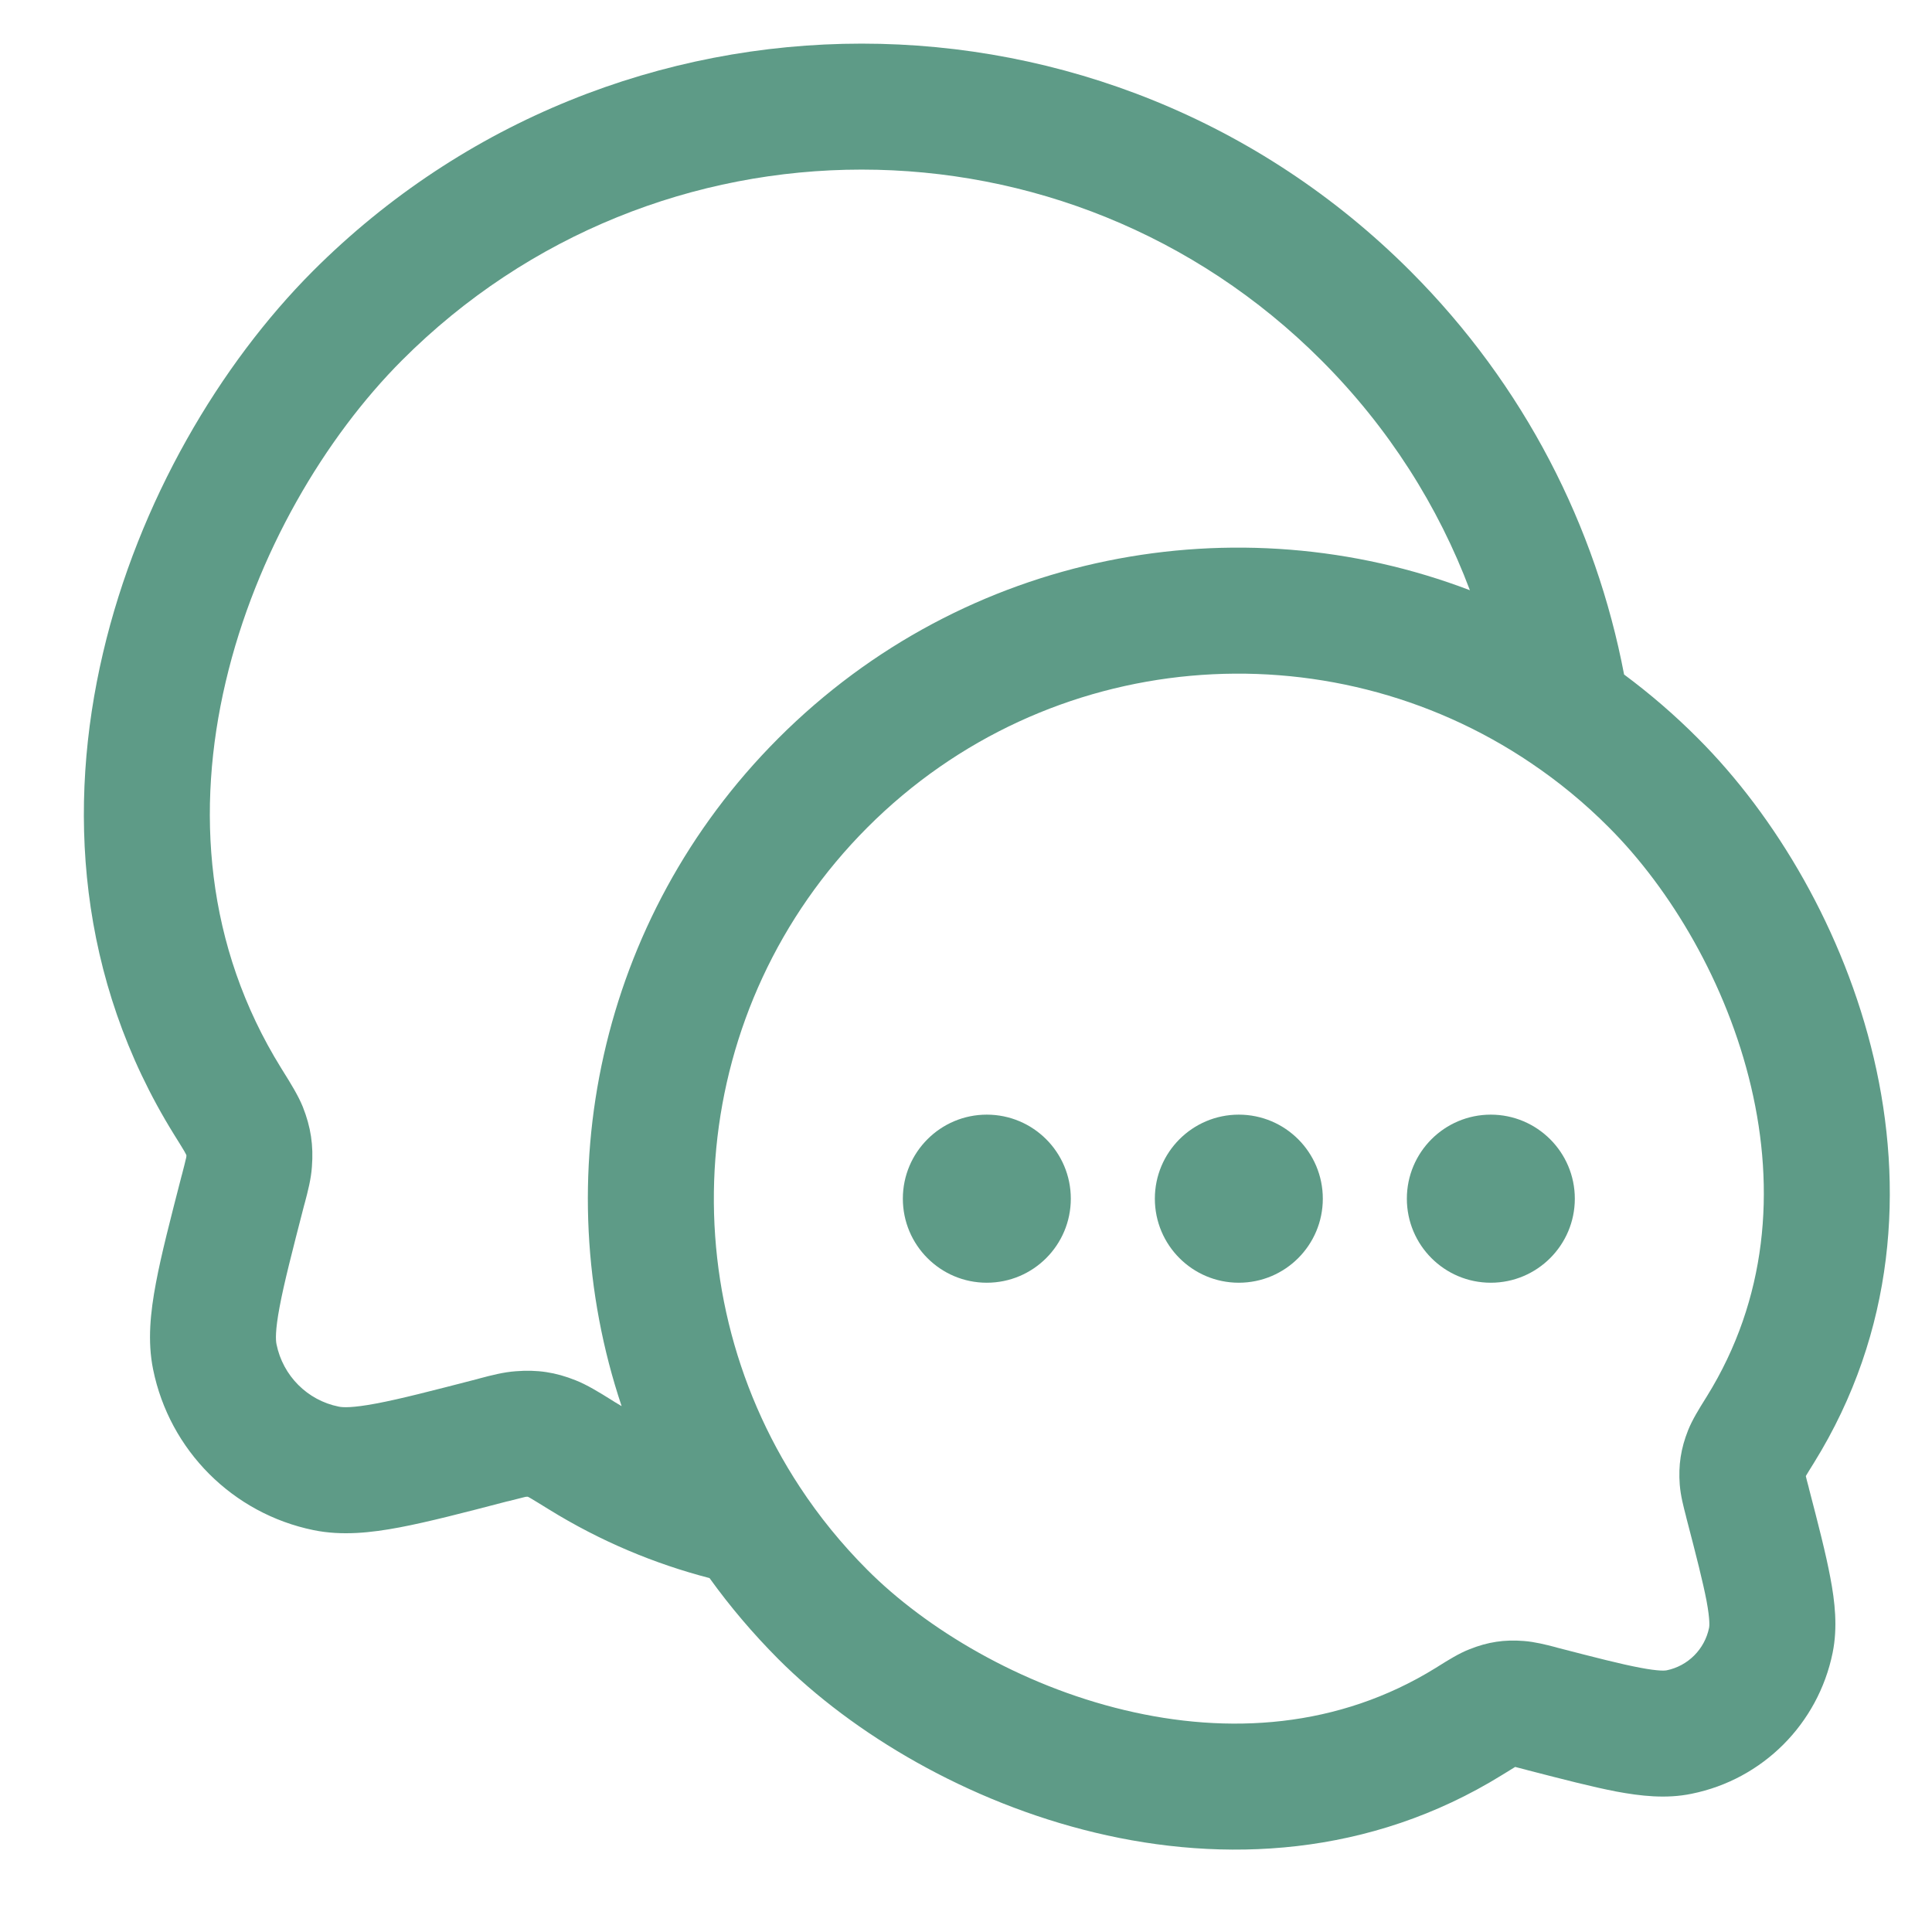 <svg width="16" height="16" viewBox="0 0 16 16" fill="none" xmlns="http://www.w3.org/2000/svg">
<path fill-rule="evenodd" clip-rule="evenodd" d="M13.45 5.586C13.217 4.363 12.627 3.193 11.681 2.246C9.171 -0.267 5.101 -0.267 2.59 2.246C1.825 3.013 1.148 4.148 0.853 5.408C0.555 6.676 0.638 8.1 1.441 9.395C1.482 9.461 1.508 9.502 1.526 9.533C1.534 9.547 1.538 9.555 1.54 9.559C1.542 9.563 1.543 9.566 1.544 9.568C1.544 9.57 1.544 9.574 1.543 9.58C1.543 9.583 1.542 9.589 1.539 9.599C1.533 9.626 1.524 9.661 1.508 9.723L1.503 9.741C1.411 10.098 1.335 10.391 1.291 10.627C1.246 10.866 1.22 11.106 1.268 11.341C1.404 12.011 1.927 12.535 2.597 12.672C2.832 12.72 3.072 12.694 3.31 12.649C3.547 12.604 3.84 12.528 4.196 12.435L4.214 12.431C4.276 12.415 4.311 12.406 4.337 12.4C4.348 12.397 4.353 12.396 4.356 12.396C4.362 12.395 4.365 12.395 4.368 12.395C4.37 12.396 4.373 12.397 4.377 12.398C4.38 12.4 4.388 12.405 4.403 12.413C4.434 12.431 4.475 12.457 4.542 12.498C4.973 12.765 5.422 12.951 5.876 13.069C6.045 13.304 6.235 13.528 6.445 13.739C7.066 14.361 8.013 14.924 9.069 15.177C10.132 15.432 11.343 15.378 12.439 14.7C12.492 14.668 12.524 14.648 12.548 14.633C12.567 14.638 12.594 14.645 12.637 14.656L12.655 14.661C12.946 14.736 13.189 14.799 13.387 14.837C13.587 14.874 13.799 14.899 14.01 14.855C14.598 14.736 15.057 14.276 15.177 13.688C15.22 13.477 15.196 13.264 15.158 13.065C15.121 12.867 15.058 12.623 14.982 12.331L14.978 12.314C14.966 12.27 14.959 12.243 14.955 12.224C14.969 12.2 14.989 12.168 15.022 12.115C15.699 11.024 15.767 9.825 15.518 8.763C15.27 7.708 14.705 6.758 14.062 6.115C13.869 5.921 13.664 5.745 13.45 5.586ZM10.943 2.984C8.84 0.878 5.431 0.878 3.329 2.984C2.696 3.618 2.119 4.581 1.869 5.647C1.62 6.704 1.7 7.832 2.328 8.845C2.334 8.854 2.34 8.864 2.346 8.874C2.406 8.97 2.47 9.073 2.508 9.167C2.574 9.334 2.597 9.485 2.583 9.664C2.576 9.765 2.549 9.868 2.525 9.959C2.523 9.968 2.52 9.976 2.518 9.984C2.42 10.364 2.353 10.623 2.316 10.821C2.278 11.021 2.283 11.1 2.29 11.133C2.343 11.394 2.546 11.597 2.805 11.649C2.838 11.656 2.916 11.661 3.117 11.623C3.314 11.586 3.573 11.519 3.952 11.421C3.96 11.419 3.968 11.416 3.977 11.414C4.068 11.39 4.171 11.363 4.272 11.356C4.45 11.342 4.6 11.364 4.767 11.431C4.861 11.468 4.965 11.532 5.061 11.592C5.071 11.598 5.081 11.604 5.091 11.611C5.11 11.622 5.129 11.634 5.148 11.645C4.519 9.767 4.951 7.611 6.445 6.115C7.994 4.564 10.251 4.155 12.173 4.888C11.912 4.194 11.502 3.543 10.943 2.984ZM12.68 6.32C10.992 5.178 8.678 5.356 7.184 6.852C5.702 8.336 5.514 10.627 6.624 12.315C6.783 12.557 6.97 12.788 7.184 13.002C7.668 13.487 8.444 13.955 9.312 14.162C10.172 14.368 11.084 14.312 11.89 13.813C11.898 13.808 11.906 13.803 11.914 13.798C11.992 13.749 12.085 13.691 12.171 13.658C12.321 13.598 12.459 13.577 12.62 13.59C12.711 13.597 12.805 13.621 12.878 13.64C12.885 13.642 12.892 13.644 12.899 13.646C13.212 13.727 13.422 13.781 13.581 13.811C13.742 13.842 13.793 13.835 13.802 13.833C13.979 13.797 14.118 13.658 14.154 13.48C14.156 13.471 14.163 13.42 14.133 13.258C14.102 13.098 14.049 12.889 13.967 12.575C13.966 12.569 13.964 12.561 13.962 12.554C13.943 12.481 13.918 12.387 13.911 12.295C13.899 12.134 13.92 11.996 13.98 11.845C14.014 11.759 14.072 11.666 14.12 11.589C14.125 11.581 14.13 11.573 14.135 11.565C14.637 10.756 14.702 9.853 14.502 9.001C14.3 8.141 13.834 7.362 13.324 6.852C13.123 6.65 12.907 6.473 12.68 6.32Z" fill="#5E9B87"/>
<path d="M8.868 9.927C8.868 10.311 8.557 10.623 8.172 10.623C7.788 10.623 7.477 10.311 7.477 9.927C7.477 9.543 7.788 9.231 8.172 9.231C8.557 9.231 8.868 9.543 8.868 9.927Z" fill="#5E9B87"/>
<path d="M10.955 9.927C10.955 10.311 10.644 10.623 10.259 10.623C9.875 10.623 9.564 10.311 9.564 9.927C9.564 9.543 9.875 9.231 10.259 9.231C10.644 9.231 10.955 9.543 10.955 9.927Z" fill="#5E9B87"/>
<path d="M13.042 9.927C13.042 10.311 12.73 10.623 12.346 10.623C11.962 10.623 11.651 10.311 11.651 9.927C11.651 9.543 11.962 9.231 12.346 9.231C12.73 9.231 13.042 9.543 13.042 9.927Z" fill="#5E9B87"/>
</svg>
